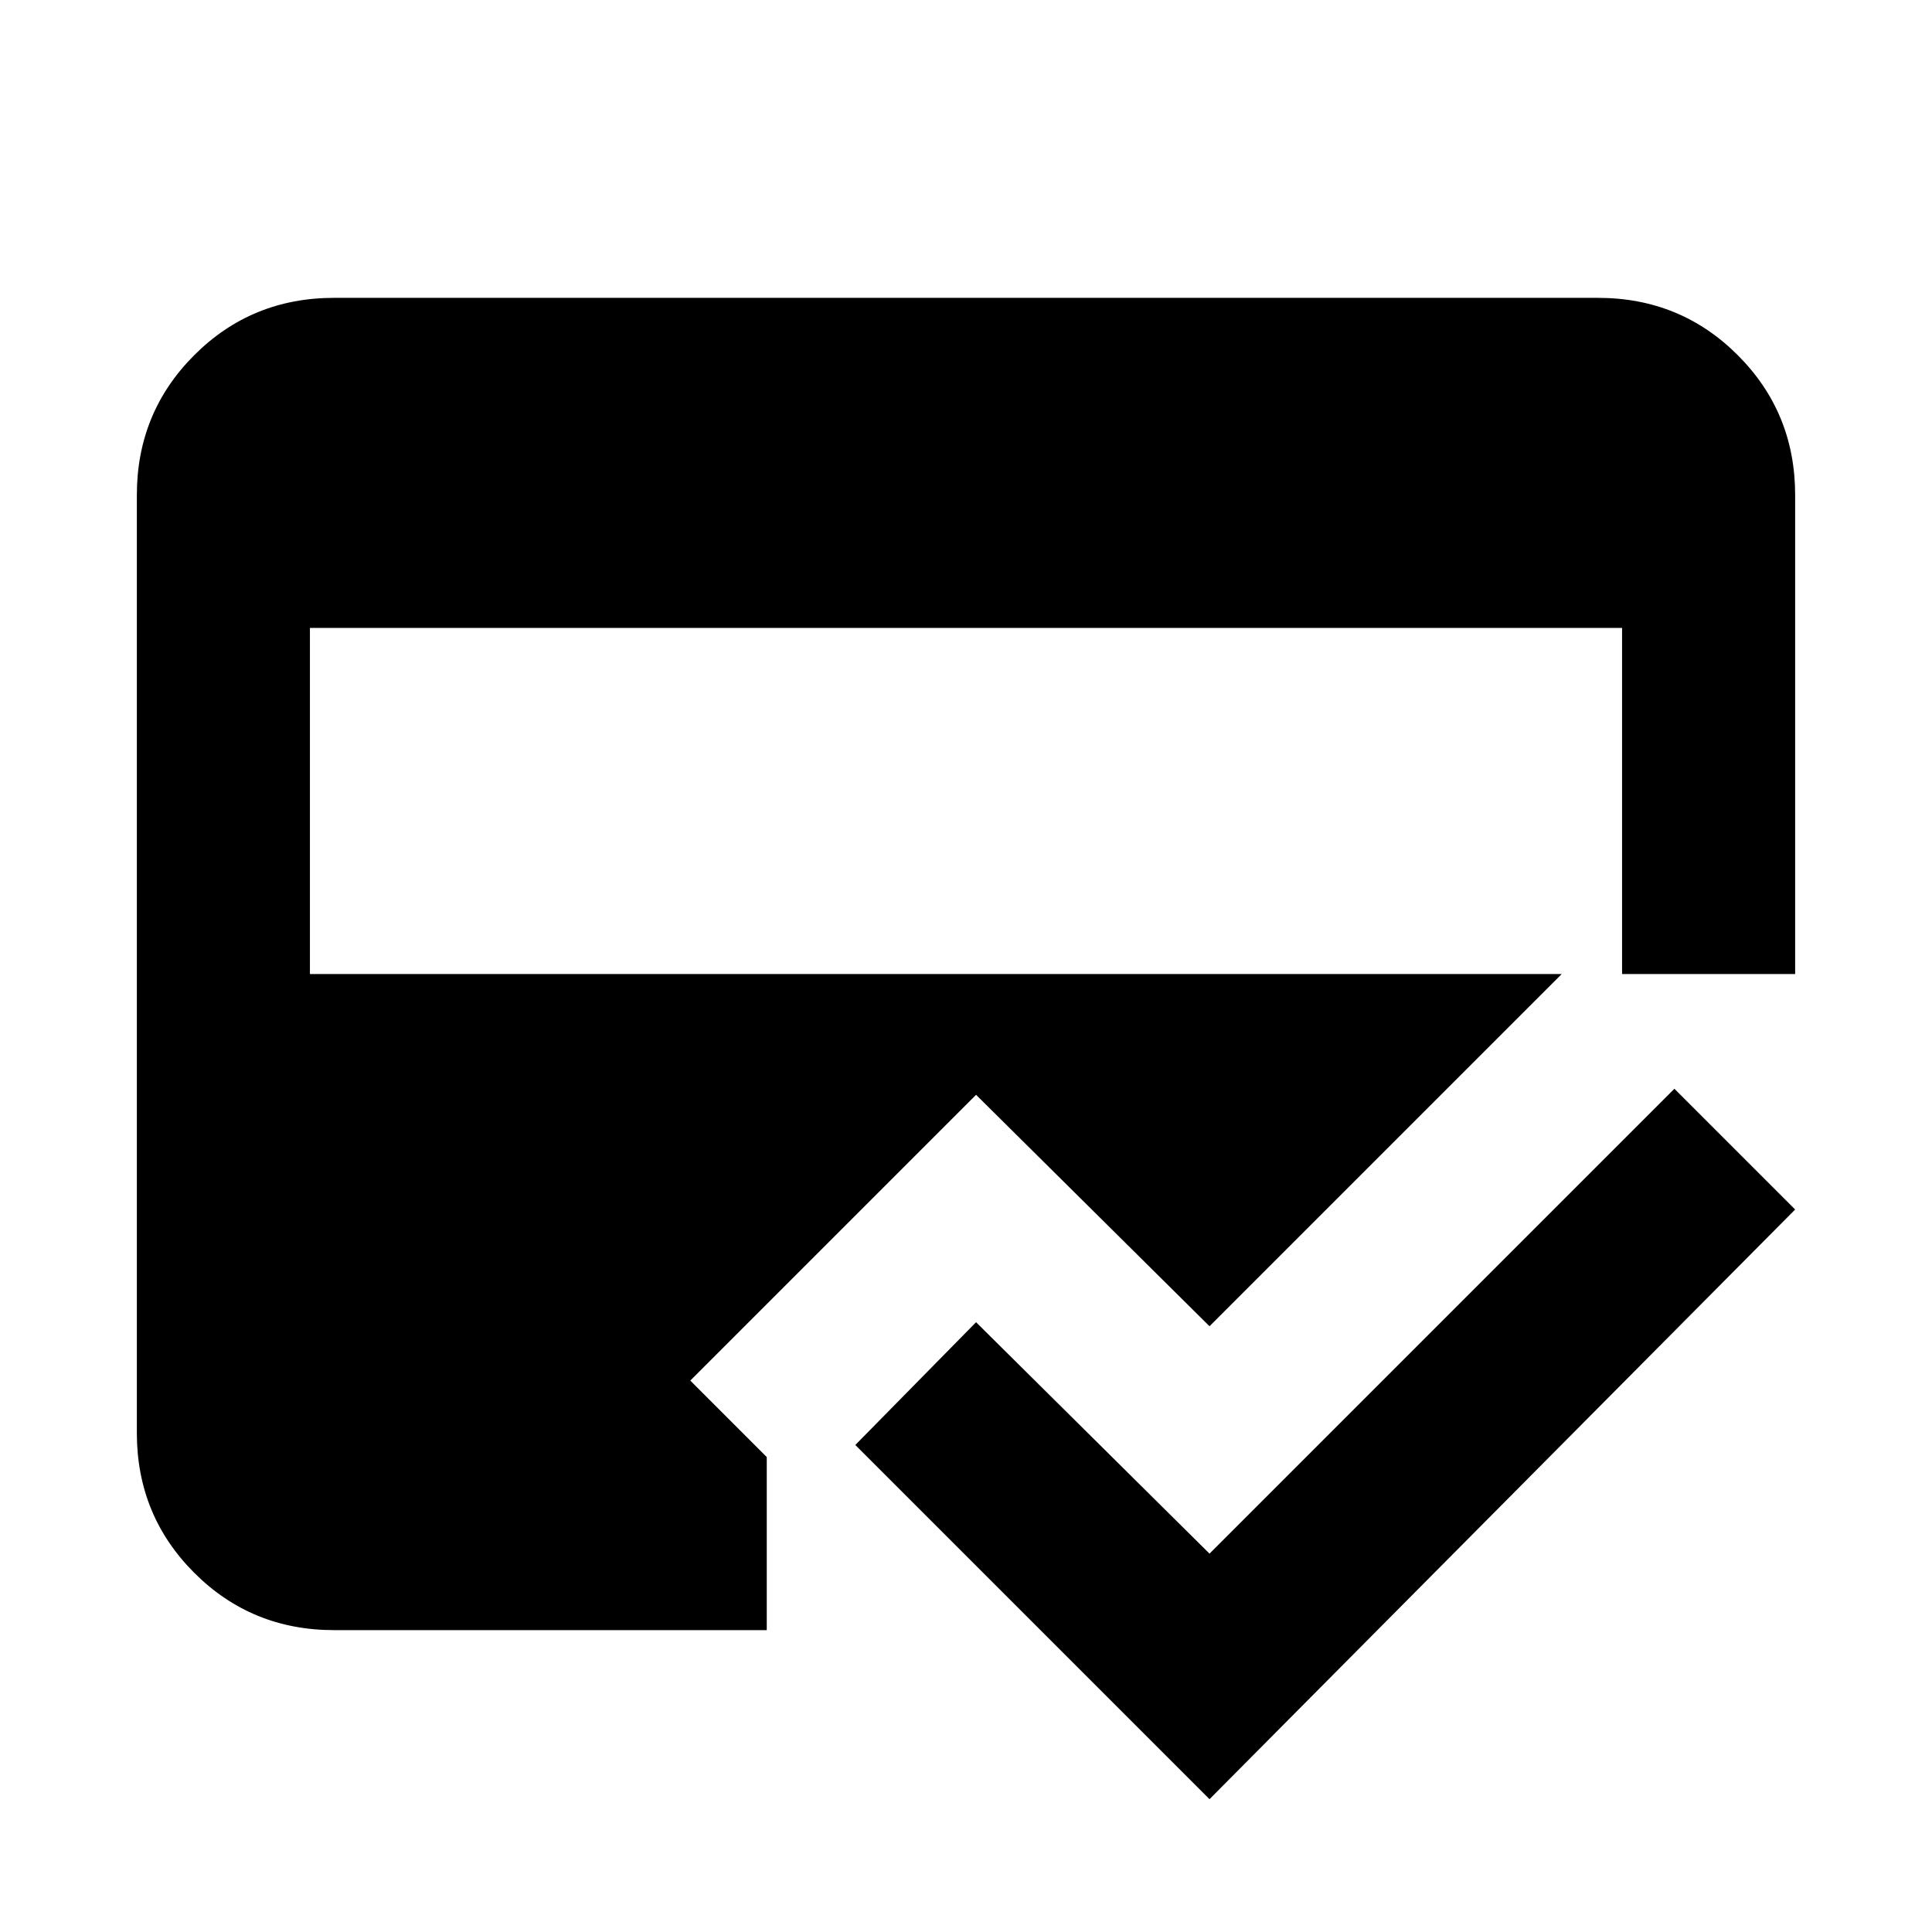 <svg xmlns="http://www.w3.org/2000/svg" height="24" width="24"><path d="m15.025 22.35-4.4-4.4 1.5-1.525 2.9 2.875 5.775-5.775 1.5 1.5ZM3.85 7.8v4.3h16.3V7.8ZM1.7 6.15q0-1.025.713-1.738Q3.125 3.7 4.15 3.7h15.7q1.025 0 1.737.712.713.713.713 1.738v5.95h-2.9l-4.375 4.375-2.9-2.875-3.55 3.55.95.95v2.15H4.15q-1.025 0-1.737-.712Q1.7 18.825 1.7 17.8Z"/></svg>